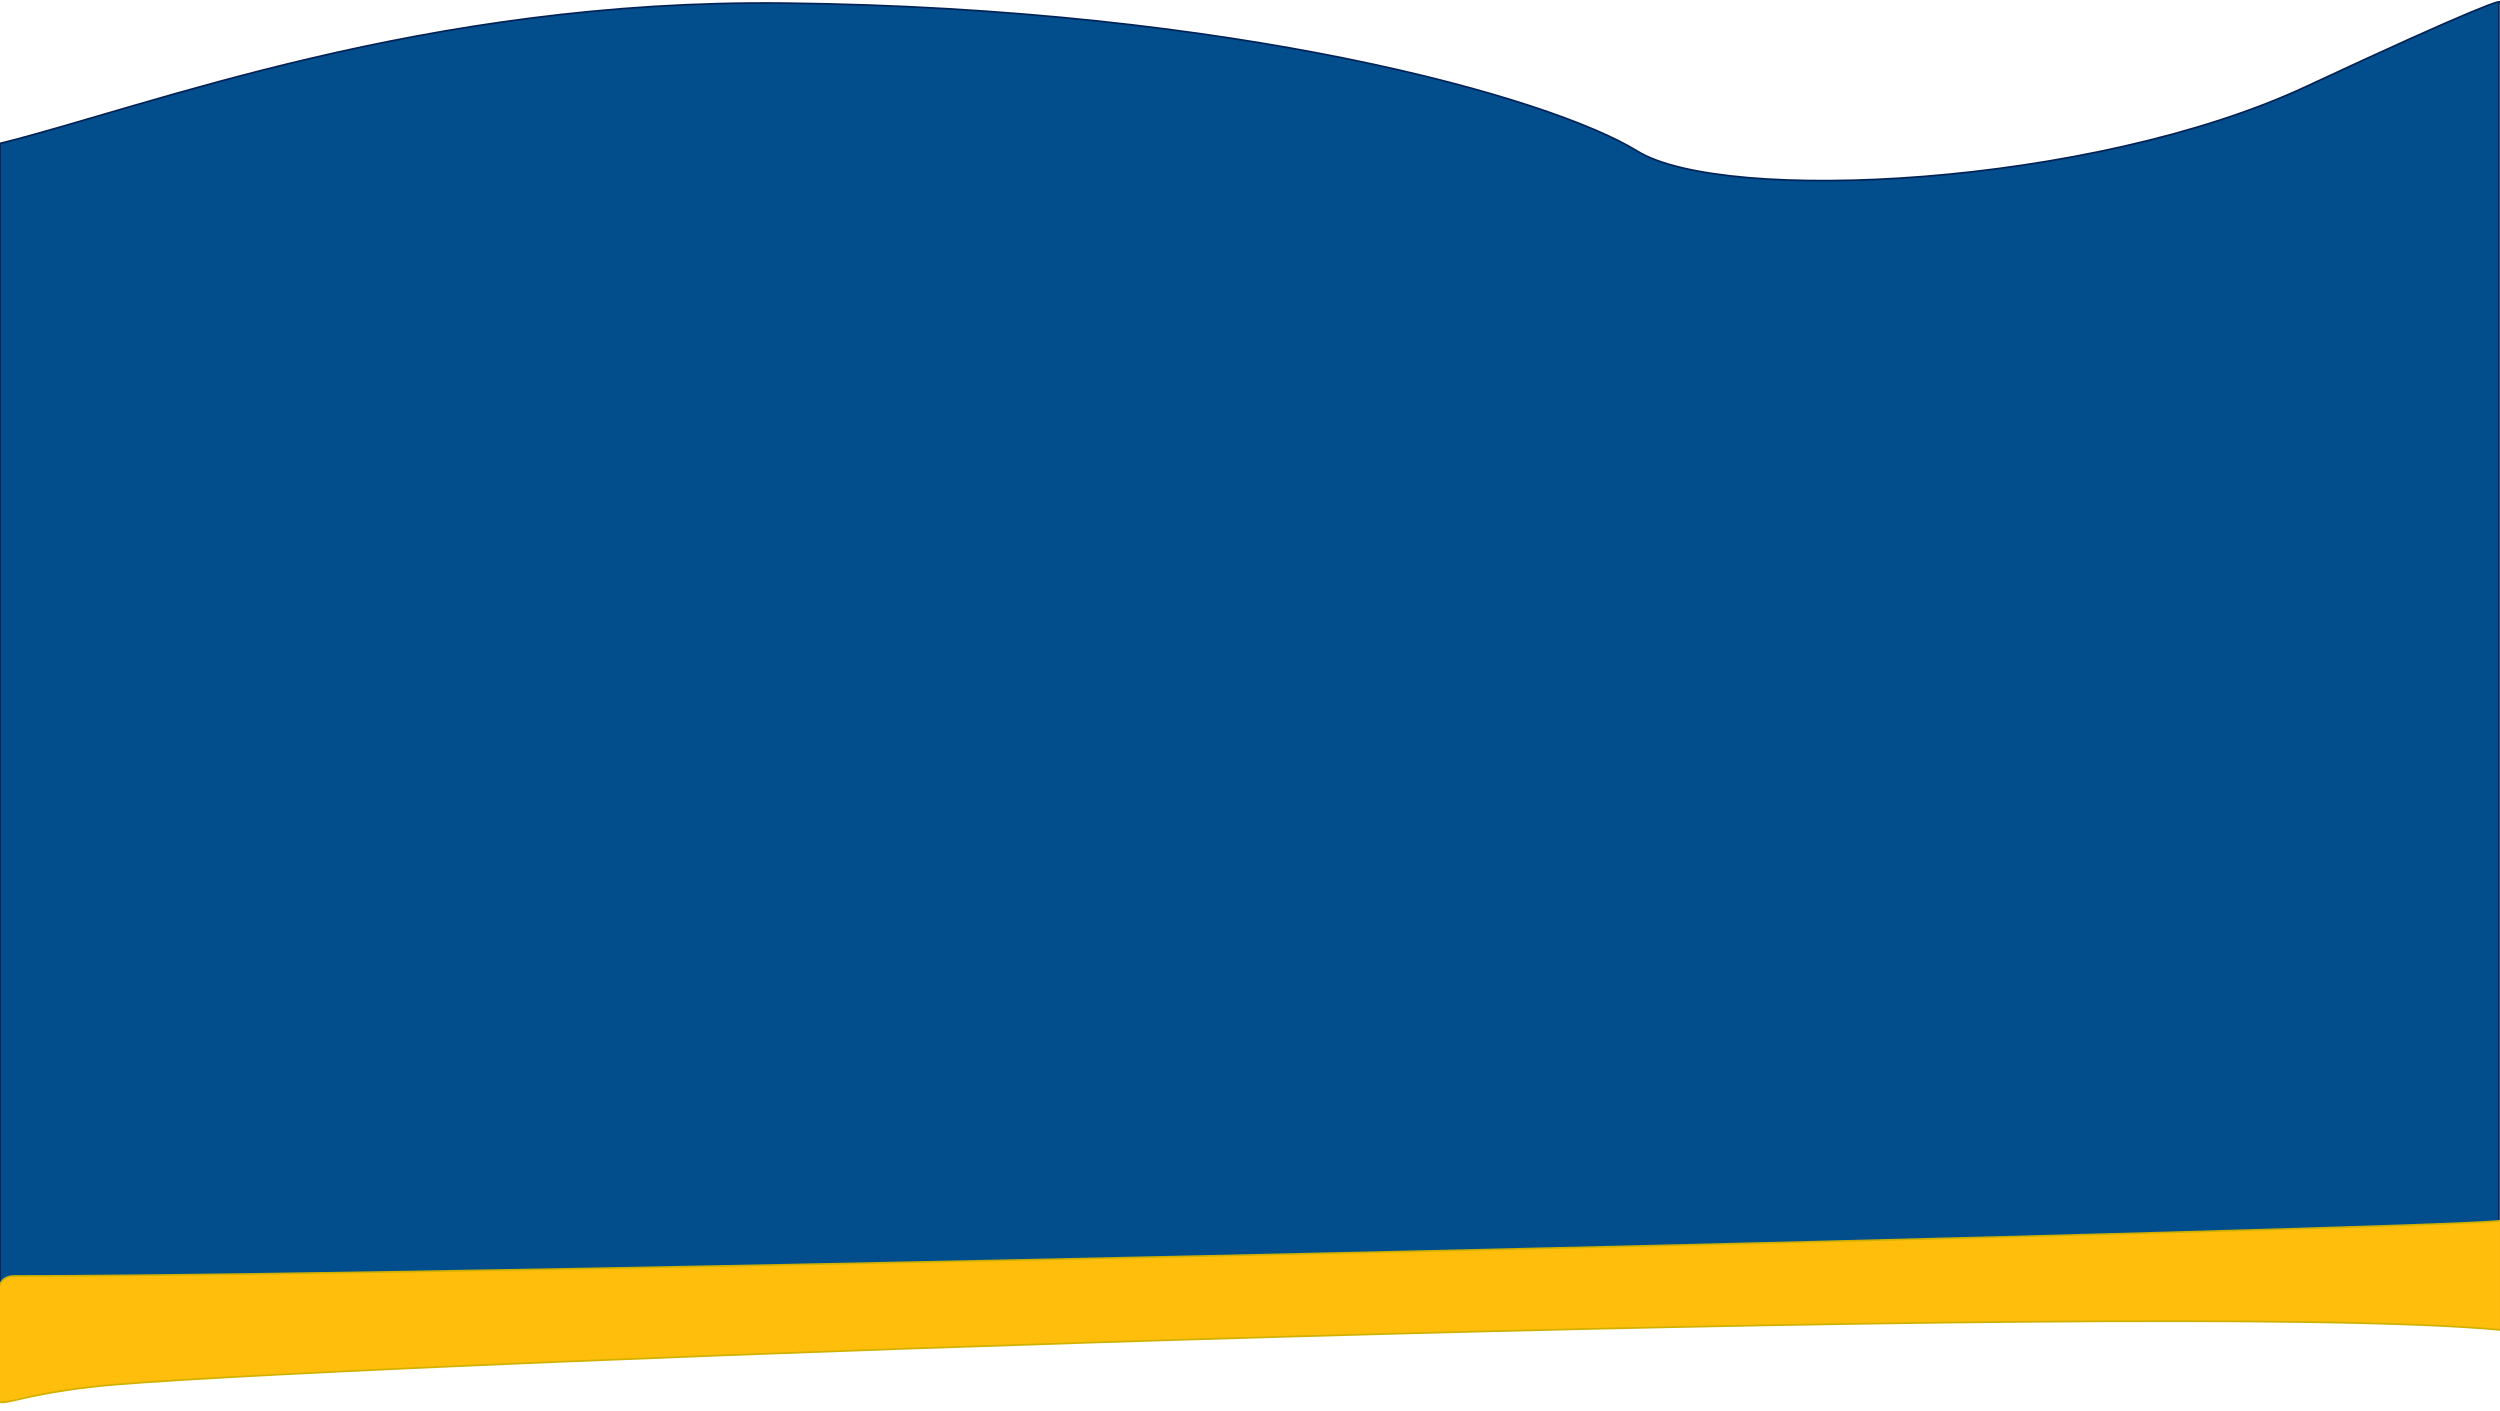 <svg width="1440" height="813" viewBox="0 0 1440 813" fill="none" xmlns="http://www.w3.org/2000/svg">
<path d="M452 1.799C244.091 -0.553 85.296 61.407 0 82.637V746H1439.37V1.799C1443.7 -1.467 1427.58 3.563 1328.42 49.812C1204.48 107.623 992.978 117.866 943 87C893.022 56.135 711.887 4.738 452 1.799Z" fill="#024D8C" stroke="#002357"/>
<g filter="url(#filter0_d_135_4)">
<path d="M66.915 793.503C226.221 780.313 1247.6 743.669 1440.42 762.063C1440.42 723.402 1440.42 719.563 1440.42 699.063C1424.89 703.495 269.623 730.992 8.368 730.98C-4.587 730.98 -0.602 746.397 -0.602 750.967L-0.603 775.952C-0.605 819.699 -17.586 800.499 66.915 793.503Z" fill="#FFBE0C"/>
<path d="M66.915 793.503C226.221 780.313 1247.6 743.669 1440.42 762.063C1440.42 723.402 1440.42 719.563 1440.42 699.063C1424.89 703.495 269.623 730.992 8.368 730.98C-4.587 730.98 -0.602 746.397 -0.602 750.967L-0.603 775.952C-0.605 819.699 -17.586 800.499 66.915 793.503Z" stroke="#D0B000"/>
</g>
<defs>
<filter id="filter0_d_135_4" x="-6.5" y="698.4" width="1451.42" height="113.861" filterUnits="userSpaceOnUse" color-interpolation-filters="sRGB">
<feFlood flood-opacity="0" result="BackgroundImageFix"/>
<feColorMatrix in="SourceAlpha" type="matrix" values="0 0 0 0 0 0 0 0 0 0 0 0 0 0 0 0 0 0 127 0" result="hardAlpha"/>
<feOffset dy="4"/>
<feGaussianBlur stdDeviation="2"/>
<feComposite in2="hardAlpha" operator="out"/>
<feColorMatrix type="matrix" values="0 0 0 0 0 0 0 0 0 0 0 0 0 0 0 0 0 0 0.25 0"/>
<feBlend mode="normal" in2="BackgroundImageFix" result="effect1_dropShadow_135_4"/>
<feBlend mode="normal" in="SourceGraphic" in2="effect1_dropShadow_135_4" result="shape"/>
</filter>
</defs>
</svg>
